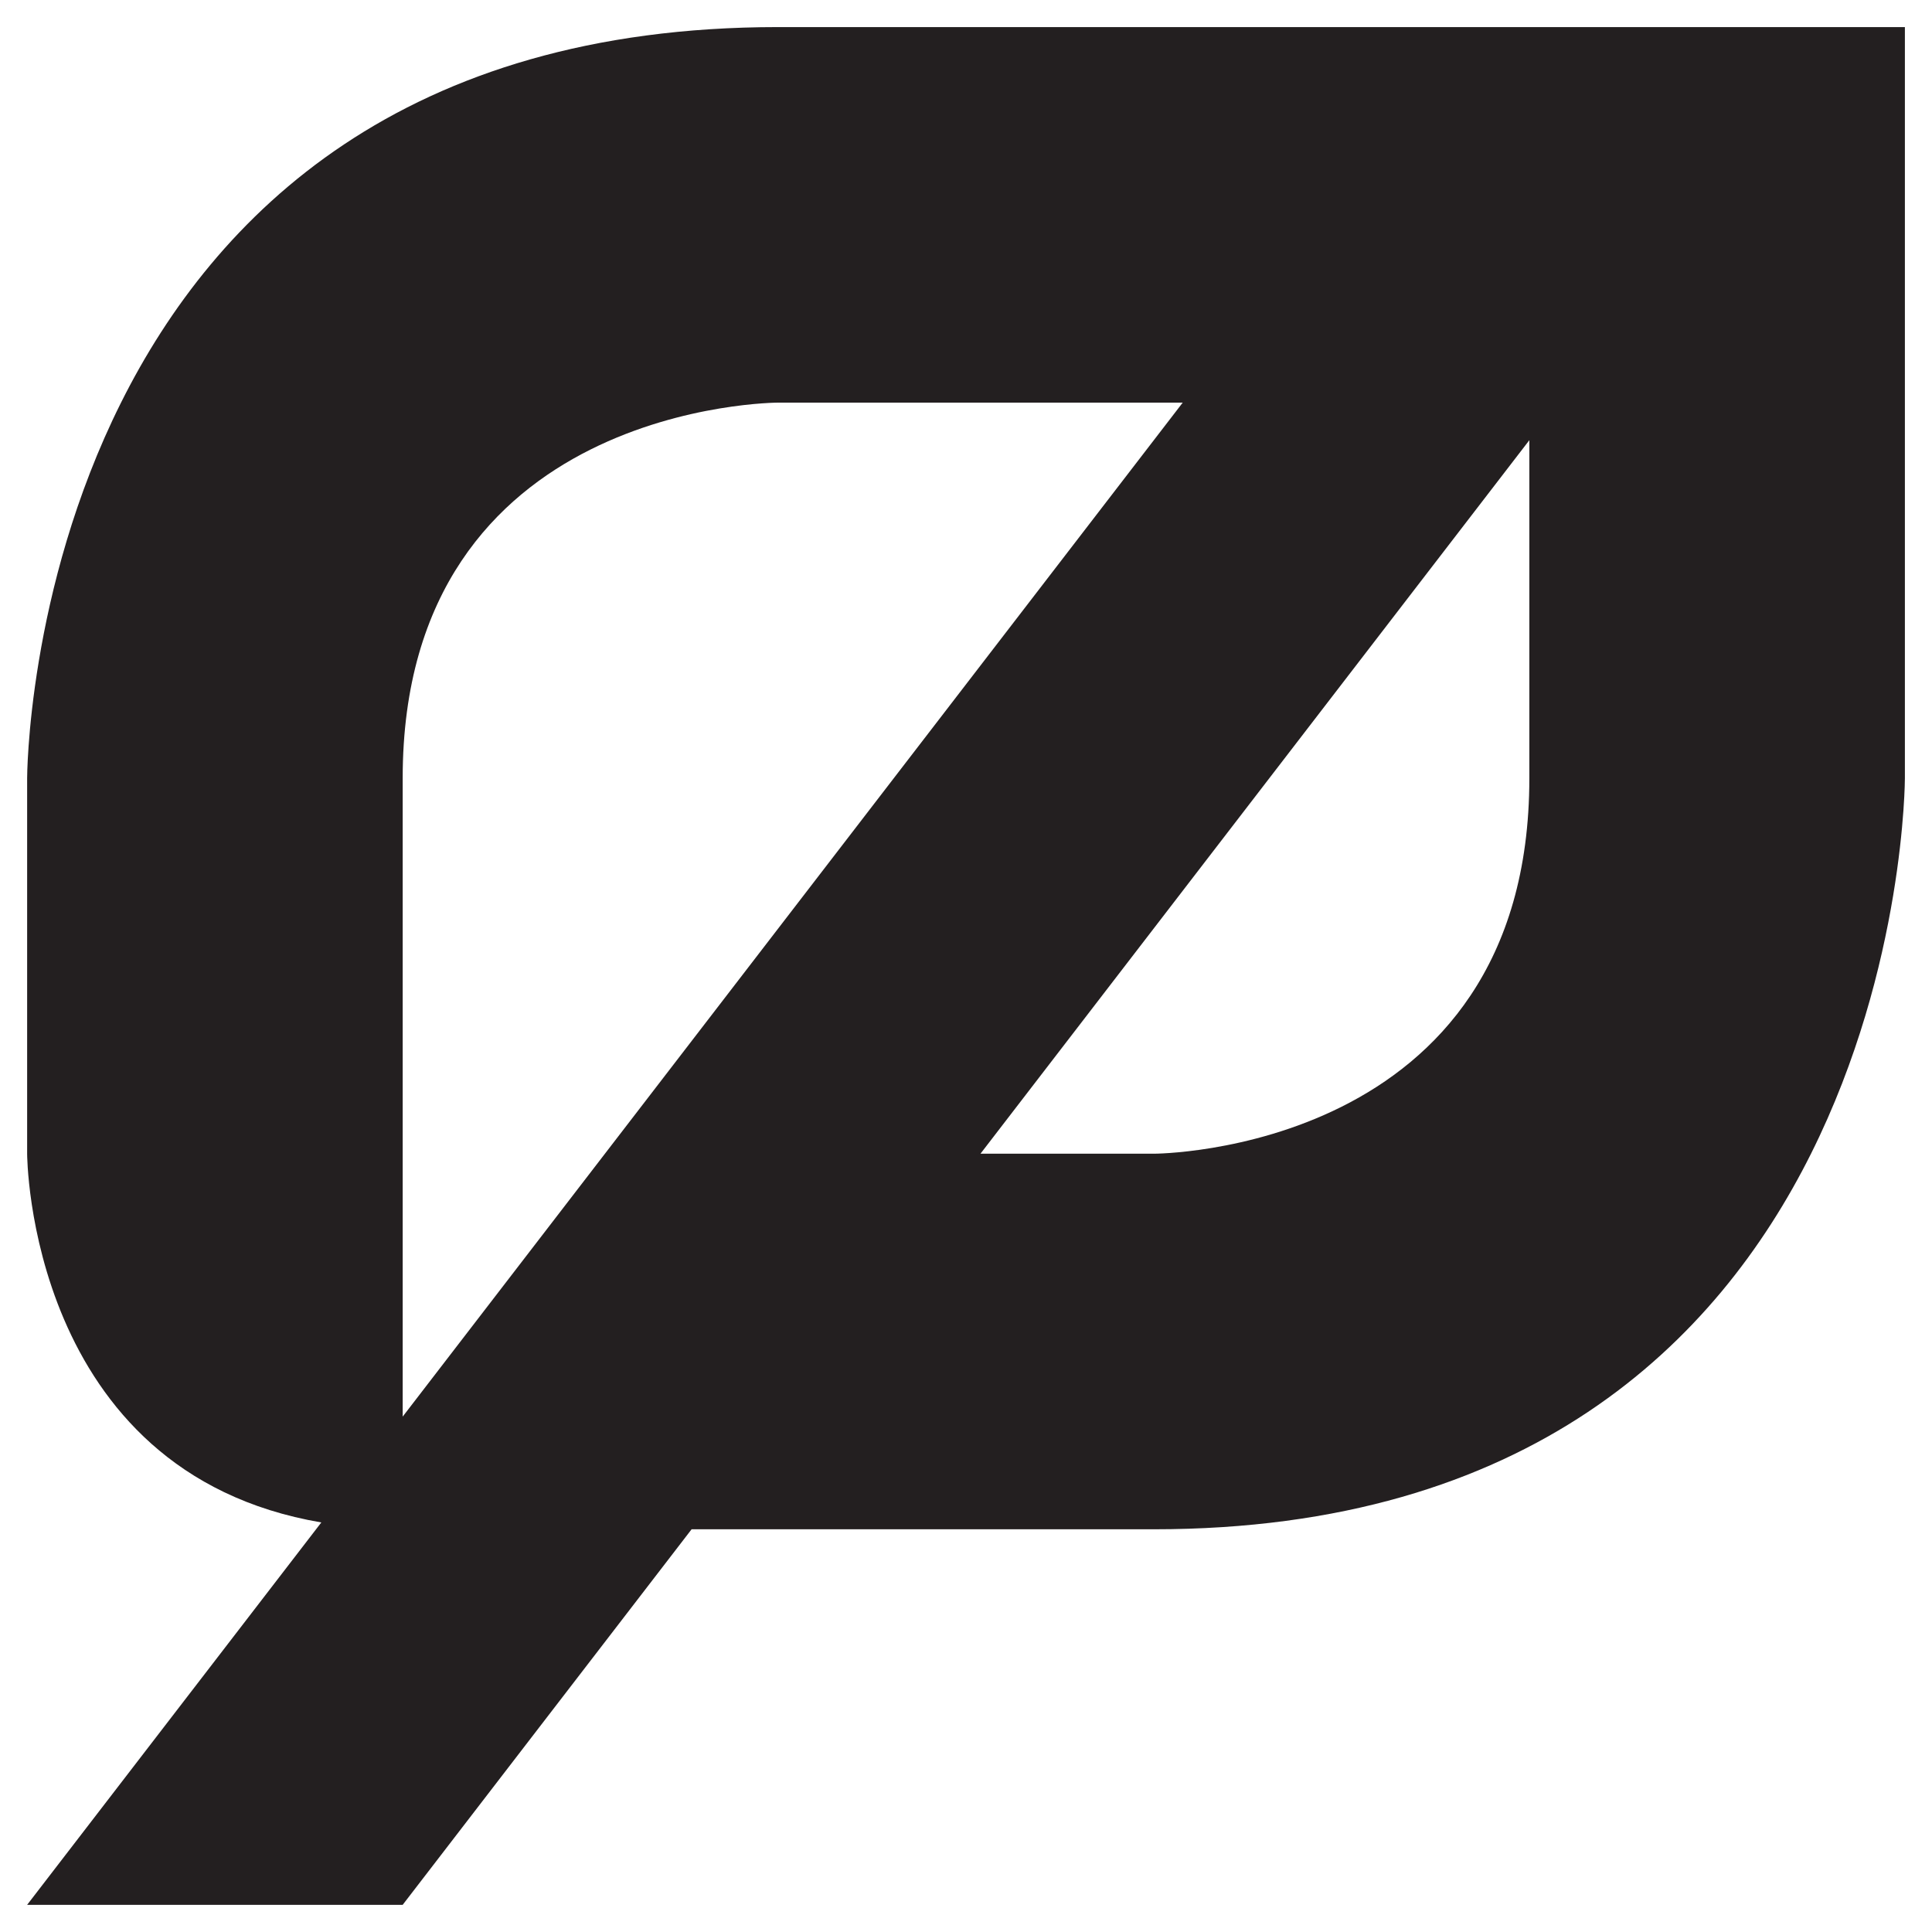 <svg width="100%" height="100%" style="overflow:visible;" preserveAspectRatio="none" viewBox="0 0 63 63" fill="none" xmlns="http://www.w3.org/2000/svg">
<g clip-path="url(#clip0_9142_334)">
<path d="M25.377 0.883C0.885 0.883 0.885 25.375 0.885 25.375V37.621C0.885 37.621 0.894 48.013 10.478 49.645L0.885 62.114H13.131L22.552 49.868H37.623C62.116 49.868 62.116 25.375 62.116 25.375V0.883H25.377ZM13.131 25.375C13.131 13.129 25.377 13.129 25.377 13.129H38.567L13.131 46.194V25.375ZM37.623 37.621H31.972L49.87 14.354V25.375C49.87 37.621 37.623 37.621 37.623 37.621Z" fill="#231F20"/>
</g>
<defs>
<clipPath id="clip0_9142_334">
<rect width="63" height="63" fill="white"/>
</clipPath>
</defs>
</svg>
